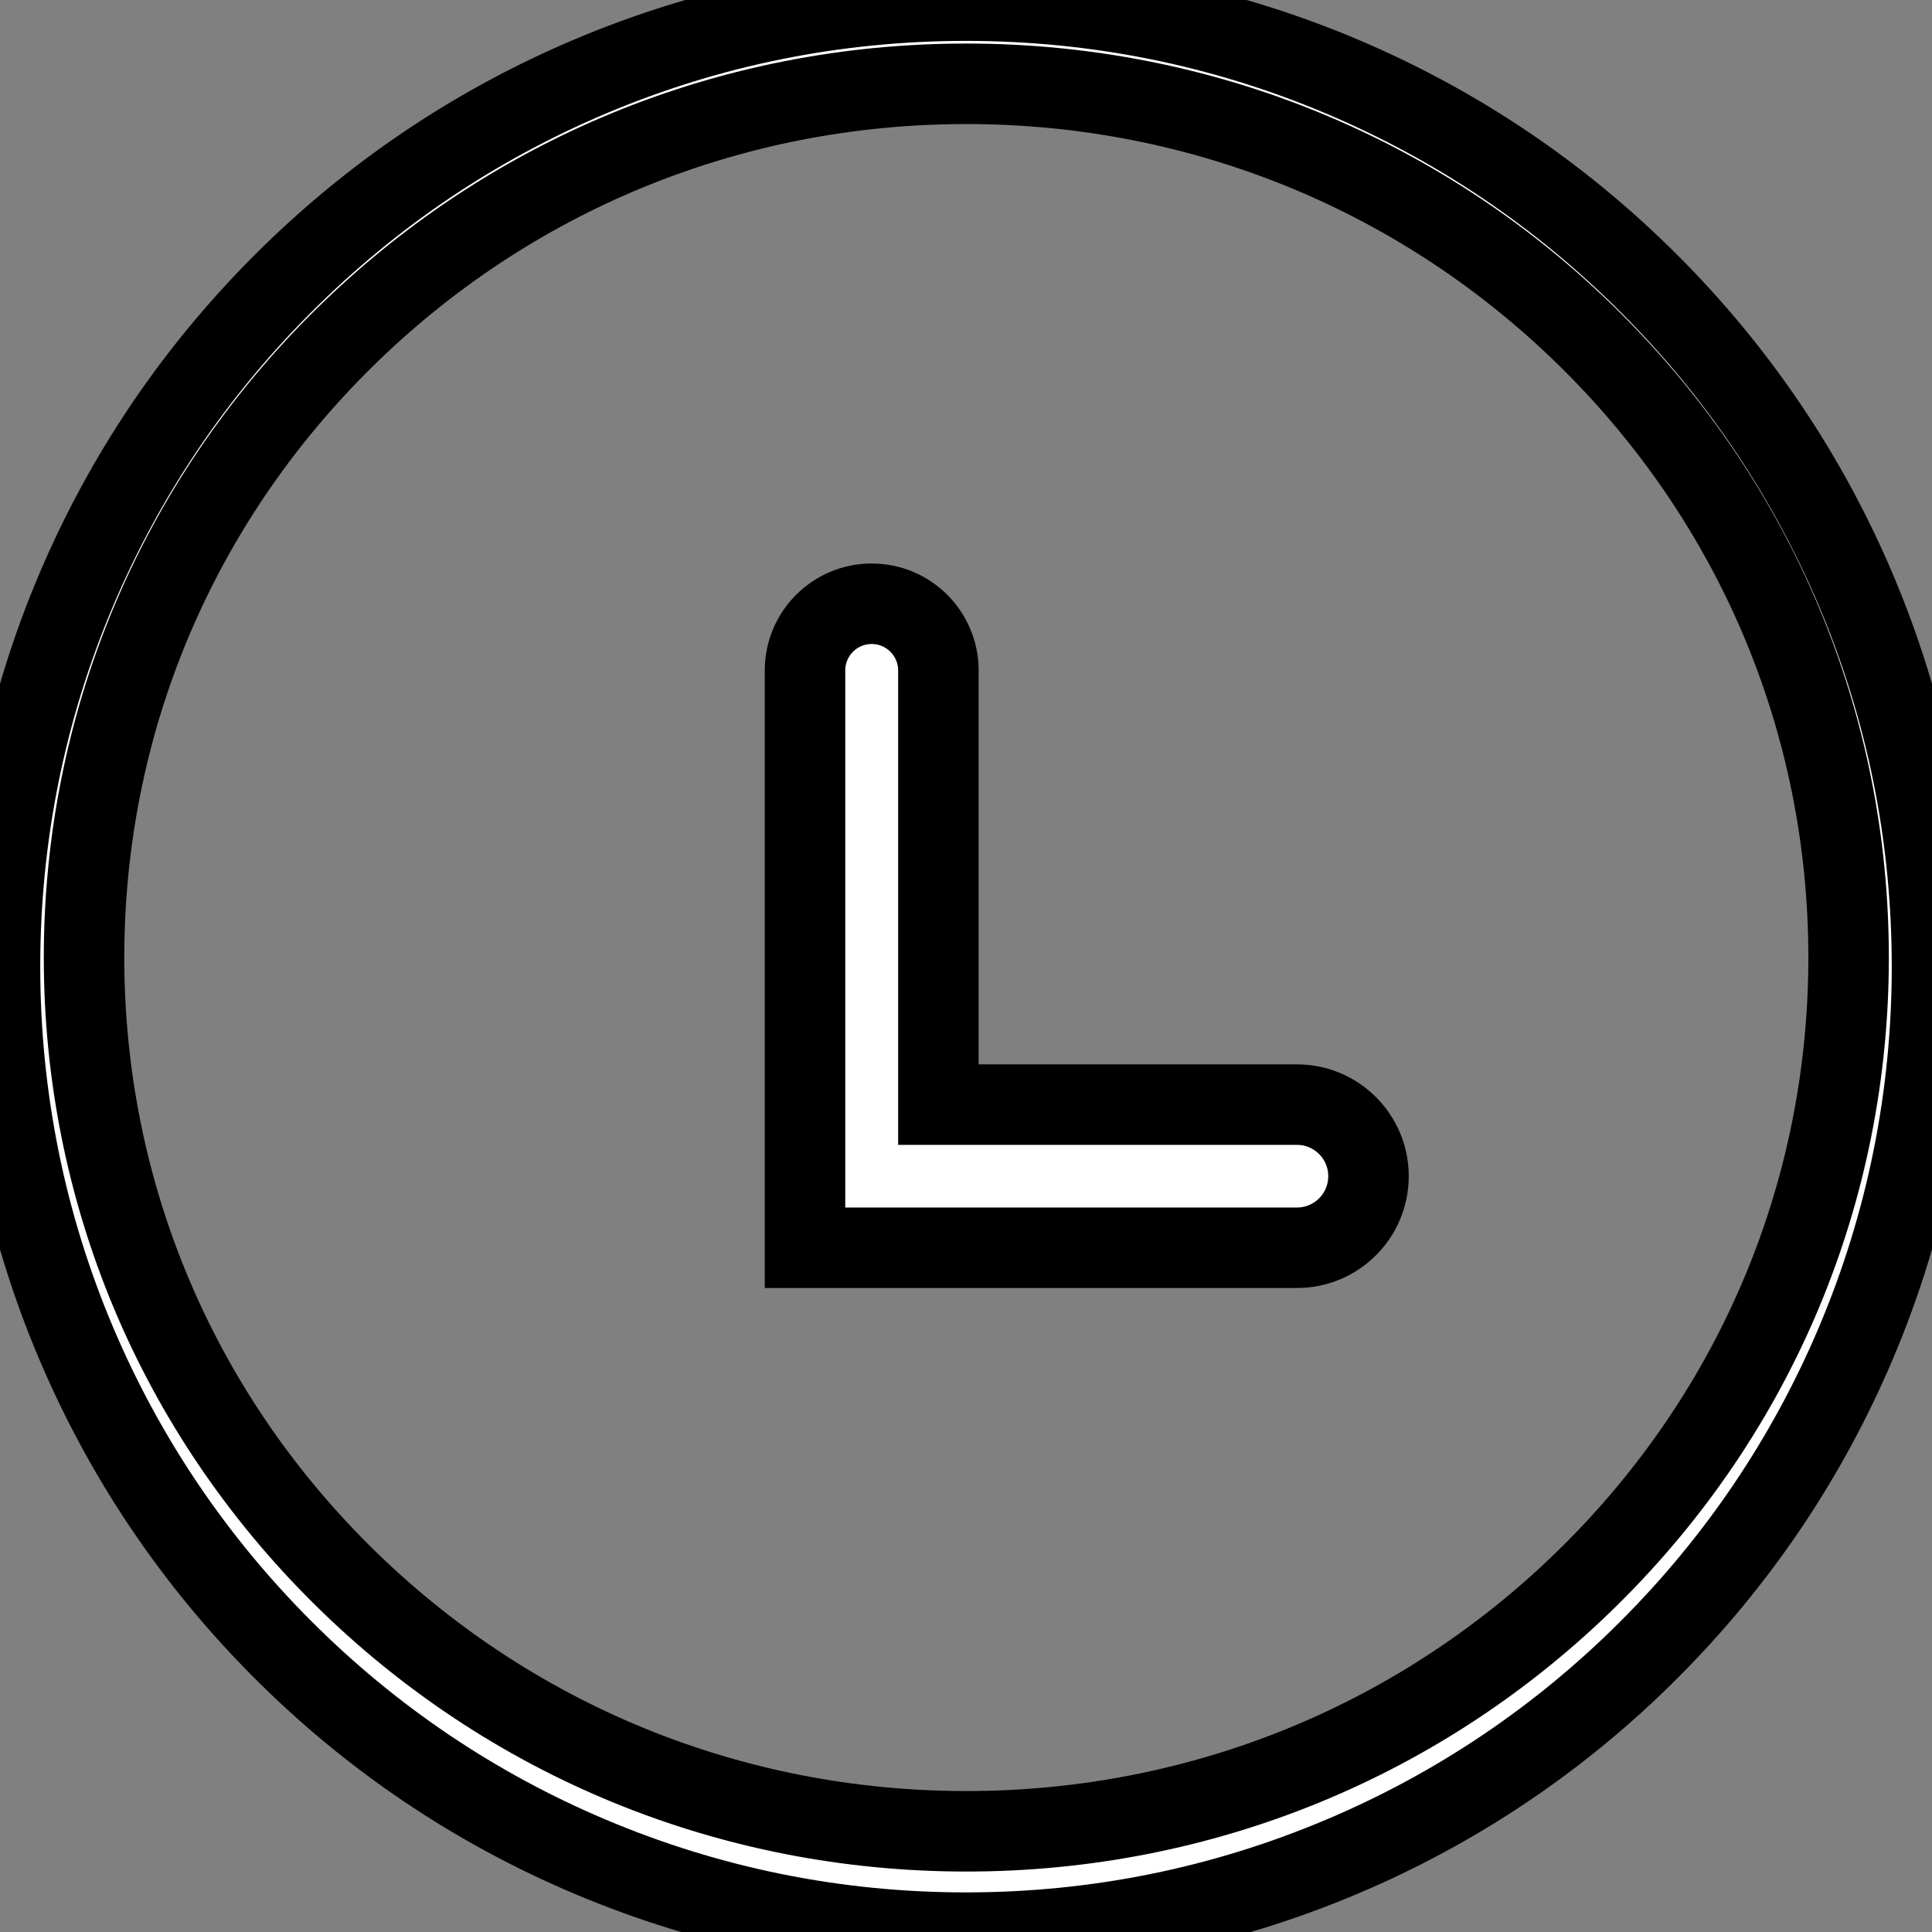 <svg id="vector" xmlns="http://www.w3.org/2000/svg" width="24" height="24" viewBox="0 0 24 24"><rect x="0" y="0" width="24" height="24" fill="#808080" stroke="none"/><path fill="#ffffff" d="M12,24.008C10.38,24.008 8.809,23.69 7.329,23.064C5.9,22.46 4.616,21.595 3.515,20.493C2.413,19.391 1.548,18.108 0.943,16.679C0.317,15.199 0,13.627 0,12.008C0,10.388 0.317,8.817 0.943,7.336C1.548,5.907 2.413,4.624 3.515,3.523C4.616,2.421 5.9,1.556 7.329,0.951C8.809,0.325 10.38,0.008 12,0.008C13.62,0.008 15.191,0.325 16.671,0.951C18.1,1.556 19.384,2.421 20.485,3.523C21.587,4.624 22.452,5.907 23.057,7.336C23.683,8.817 24,10.388 24,12.008C24,13.627 23.683,15.199 23.057,16.679C22.452,18.108 21.587,19.391 20.485,20.493C19.384,21.595 18.1,22.46 16.671,23.064C15.191,23.69 13.62,24.008 12,24.008ZM12.004,1.041C9.076,1.041 6.324,2.17 4.254,4.22C2.184,6.27 1.044,8.996 1.044,11.895C1.044,14.794 2.184,17.52 4.254,19.57C6.324,21.62 9.076,22.749 12.004,22.749C14.932,22.749 17.684,21.62 19.754,19.57C21.824,17.52 22.964,14.794 22.964,11.895C22.964,8.996 21.824,6.27 19.754,4.22C17.684,2.17 14.932,1.041 12.004,1.041Z" stroke="#00000000" stroke-width="1" fill-rule="nonzero" id="path_0"/><path fill="#ffffff" d="M16.111,13.722L11.657,13.722L11.657,8.329L11.657,8.329C11.657,7.871 11.286,7.5 10.829,7.5L10.829,7.5L10.829,7.5C10.371,7.5 10,7.871 10,8.329L10,15.5L16.111,15.5L16.111,15.5C16.602,15.5 17,15.102 17,14.611L17,14.611L17,14.611C17,14.12 16.602,13.722 16.111,13.722Z" stroke="#00000000" stroke-width="1" fill-rule="nonzero" id="path_1"/></svg>